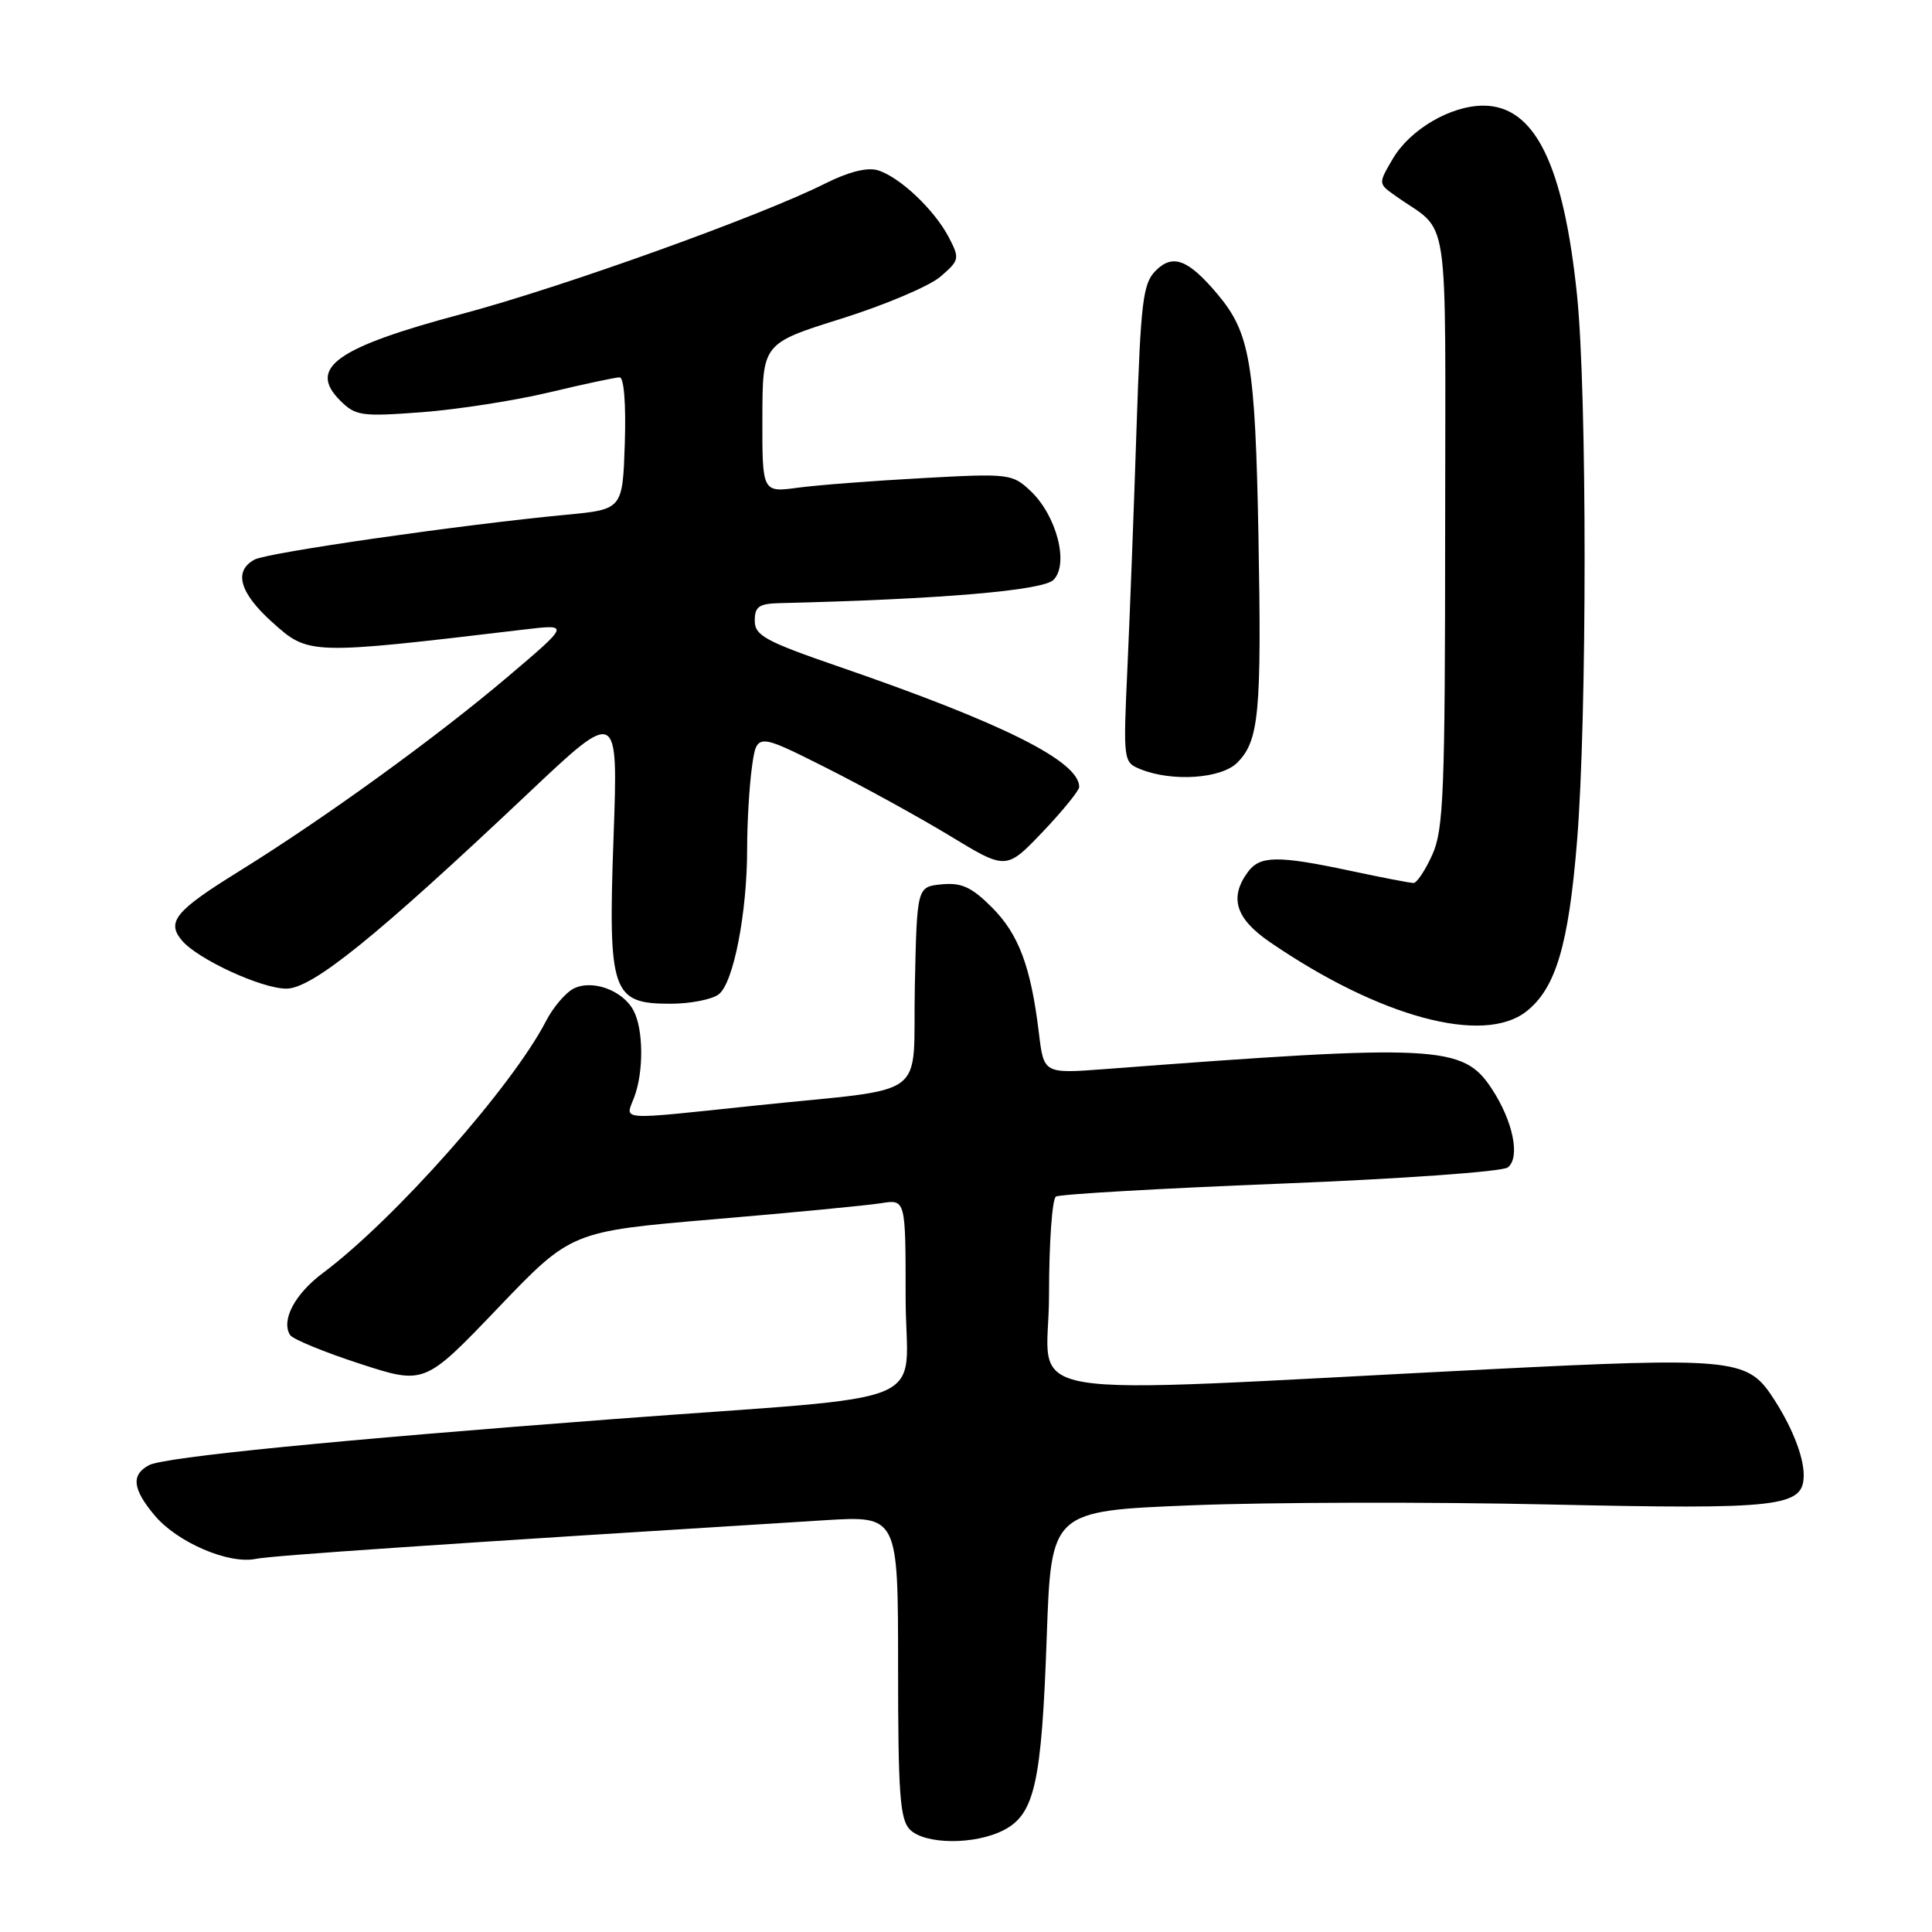 <?xml version="1.0" encoding="UTF-8" standalone="no"?>
<!DOCTYPE svg PUBLIC "-//W3C//DTD SVG 1.1//EN" "http://www.w3.org/Graphics/SVG/1.1/DTD/svg11.dtd" >
<svg xmlns="http://www.w3.org/2000/svg" xmlns:xlink="http://www.w3.org/1999/xlink" version="1.1" viewBox="0 0 256 256">
 <g >
 <path fill="currentColor"
d=" M 133.00 242.50 C 137.10 240.38 138.02 236.26 138.70 216.85 C 139.29 200.21 139.29 200.21 157.89 199.46 C 168.13 199.05 189.43 199.00 205.22 199.35 C 236.04 200.03 239.00 199.69 239.00 195.45 C 239.00 192.88 237.29 188.67 234.66 184.80 C 231.46 180.06 228.95 179.84 197.44 181.43 C 131.94 184.74 139.00 185.92 139.00 171.68 C 139.00 164.77 139.41 158.86 139.92 158.55 C 140.42 158.24 153.81 157.47 169.67 156.84 C 185.63 156.21 199.08 155.25 199.79 154.69 C 201.48 153.38 200.49 148.54 197.65 144.24 C 193.86 138.48 190.47 138.31 146.40 141.66 C 138.31 142.27 138.31 142.27 137.66 136.89 C 136.60 128.09 134.99 123.79 131.43 120.23 C 128.74 117.54 127.41 116.93 124.78 117.18 C 121.50 117.50 121.50 117.50 121.22 130.71 C 120.90 146.05 123.60 144.02 100.12 146.49 C 81.57 148.44 82.85 148.52 84.02 145.43 C 85.31 142.06 85.27 136.37 83.94 133.89 C 82.49 131.18 78.39 129.72 75.94 131.03 C 74.89 131.60 73.27 133.51 72.36 135.28 C 67.87 143.98 52.26 161.61 42.76 168.70 C 39.06 171.47 37.23 174.94 38.43 176.89 C 38.77 177.44 42.92 179.15 47.65 180.69 C 56.25 183.49 56.25 183.49 65.97 173.33 C 75.69 163.17 75.69 163.17 94.59 161.56 C 104.99 160.68 114.96 159.72 116.75 159.43 C 120.00 158.91 120.00 158.91 120.00 171.88 C 120.00 186.87 125.11 184.73 81.50 188.02 C 44.50 190.82 21.78 193.07 19.75 194.14 C 17.34 195.42 17.56 197.32 20.50 200.81 C 23.50 204.38 30.30 207.30 33.89 206.56 C 36.09 206.11 58.81 204.57 109.25 201.44 C 119.00 200.84 119.00 200.84 119.00 220.85 C 119.00 237.70 119.25 241.10 120.57 242.43 C 122.57 244.43 129.19 244.47 133.00 242.50 Z  M 202.25 134.02 C 206.15 130.95 207.85 125.23 208.97 111.41 C 210.30 95.04 210.30 52.12 208.97 39.16 C 207.18 21.75 203.36 14.00 196.55 14.00 C 192.21 14.00 186.84 17.15 184.56 21.03 C 182.62 24.33 182.62 24.33 184.85 25.91 C 192.25 31.20 191.50 26.21 191.49 70.16 C 191.48 104.94 191.29 109.93 189.79 113.25 C 188.86 115.31 187.74 117.00 187.30 117.00 C 186.86 117.00 183.12 116.28 179.00 115.40 C 169.27 113.33 166.94 113.36 165.33 115.57 C 162.86 118.95 163.73 121.72 168.25 124.82 C 182.78 134.78 196.55 138.50 202.25 134.02 Z  M 95.24 131.75 C 97.19 130.25 99.00 120.97 99.00 112.46 C 99.00 109.06 99.28 104.22 99.63 101.69 C 100.26 97.11 100.26 97.11 109.32 101.66 C 114.31 104.17 121.75 108.26 125.86 110.75 C 133.33 115.29 133.33 115.29 138.17 110.22 C 140.82 107.43 143.00 104.75 143.00 104.27 C 143.00 100.88 132.97 95.85 111.26 88.37 C 101.42 84.98 100.01 84.22 100.01 82.25 C 100.00 80.39 100.57 79.99 103.25 79.92 C 124.57 79.41 138.18 78.25 139.59 76.84 C 141.68 74.75 140.01 68.30 136.54 65.04 C 134.14 62.78 133.67 62.72 122.28 63.35 C 115.80 63.70 108.36 64.27 105.75 64.62 C 101.00 65.26 101.00 65.26 101.02 55.38 C 101.04 45.50 101.04 45.50 111.50 42.22 C 117.26 40.41 123.16 37.91 124.61 36.66 C 127.14 34.48 127.19 34.27 125.72 31.44 C 123.80 27.78 119.21 23.44 116.31 22.56 C 114.90 22.14 112.42 22.77 109.31 24.33 C 100.91 28.57 74.53 38.05 61.28 41.58 C 44.55 46.04 40.74 48.74 45.07 53.07 C 47.11 55.11 47.88 55.22 55.90 54.62 C 60.65 54.26 68.27 53.07 72.83 51.98 C 77.39 50.89 81.57 50.00 82.10 50.00 C 82.68 50.00 82.96 53.53 82.79 58.75 C 82.50 67.50 82.50 67.50 75.00 68.21 C 61.18 69.52 35.52 73.21 33.75 74.14 C 30.93 75.64 31.72 78.51 36.00 82.38 C 40.91 86.81 40.86 86.81 69.50 83.41 C 75.50 82.70 75.50 82.70 67.25 89.70 C 57.78 97.73 43.03 108.41 31.66 115.46 C 23.25 120.67 22.04 122.14 24.08 124.59 C 26.13 127.07 34.64 131.00 37.94 131.00 C 41.36 131.00 49.78 124.20 69.92 105.18 C 81.91 93.85 81.91 93.85 81.30 110.87 C 80.56 131.54 81.06 133.00 88.83 133.00 C 91.46 133.00 94.35 132.44 95.24 131.75 Z  M 163.94 101.06 C 166.84 98.16 167.18 94.46 166.75 70.95 C 166.32 48.12 165.64 44.11 161.35 39.01 C 157.45 34.37 155.41 33.59 153.14 35.86 C 151.44 37.56 151.16 39.90 150.60 56.64 C 150.26 67.01 149.72 81.24 149.40 88.25 C 148.82 100.93 148.83 101.00 151.16 101.94 C 155.36 103.62 161.82 103.18 163.94 101.06 Z "/>
</g>
</svg>